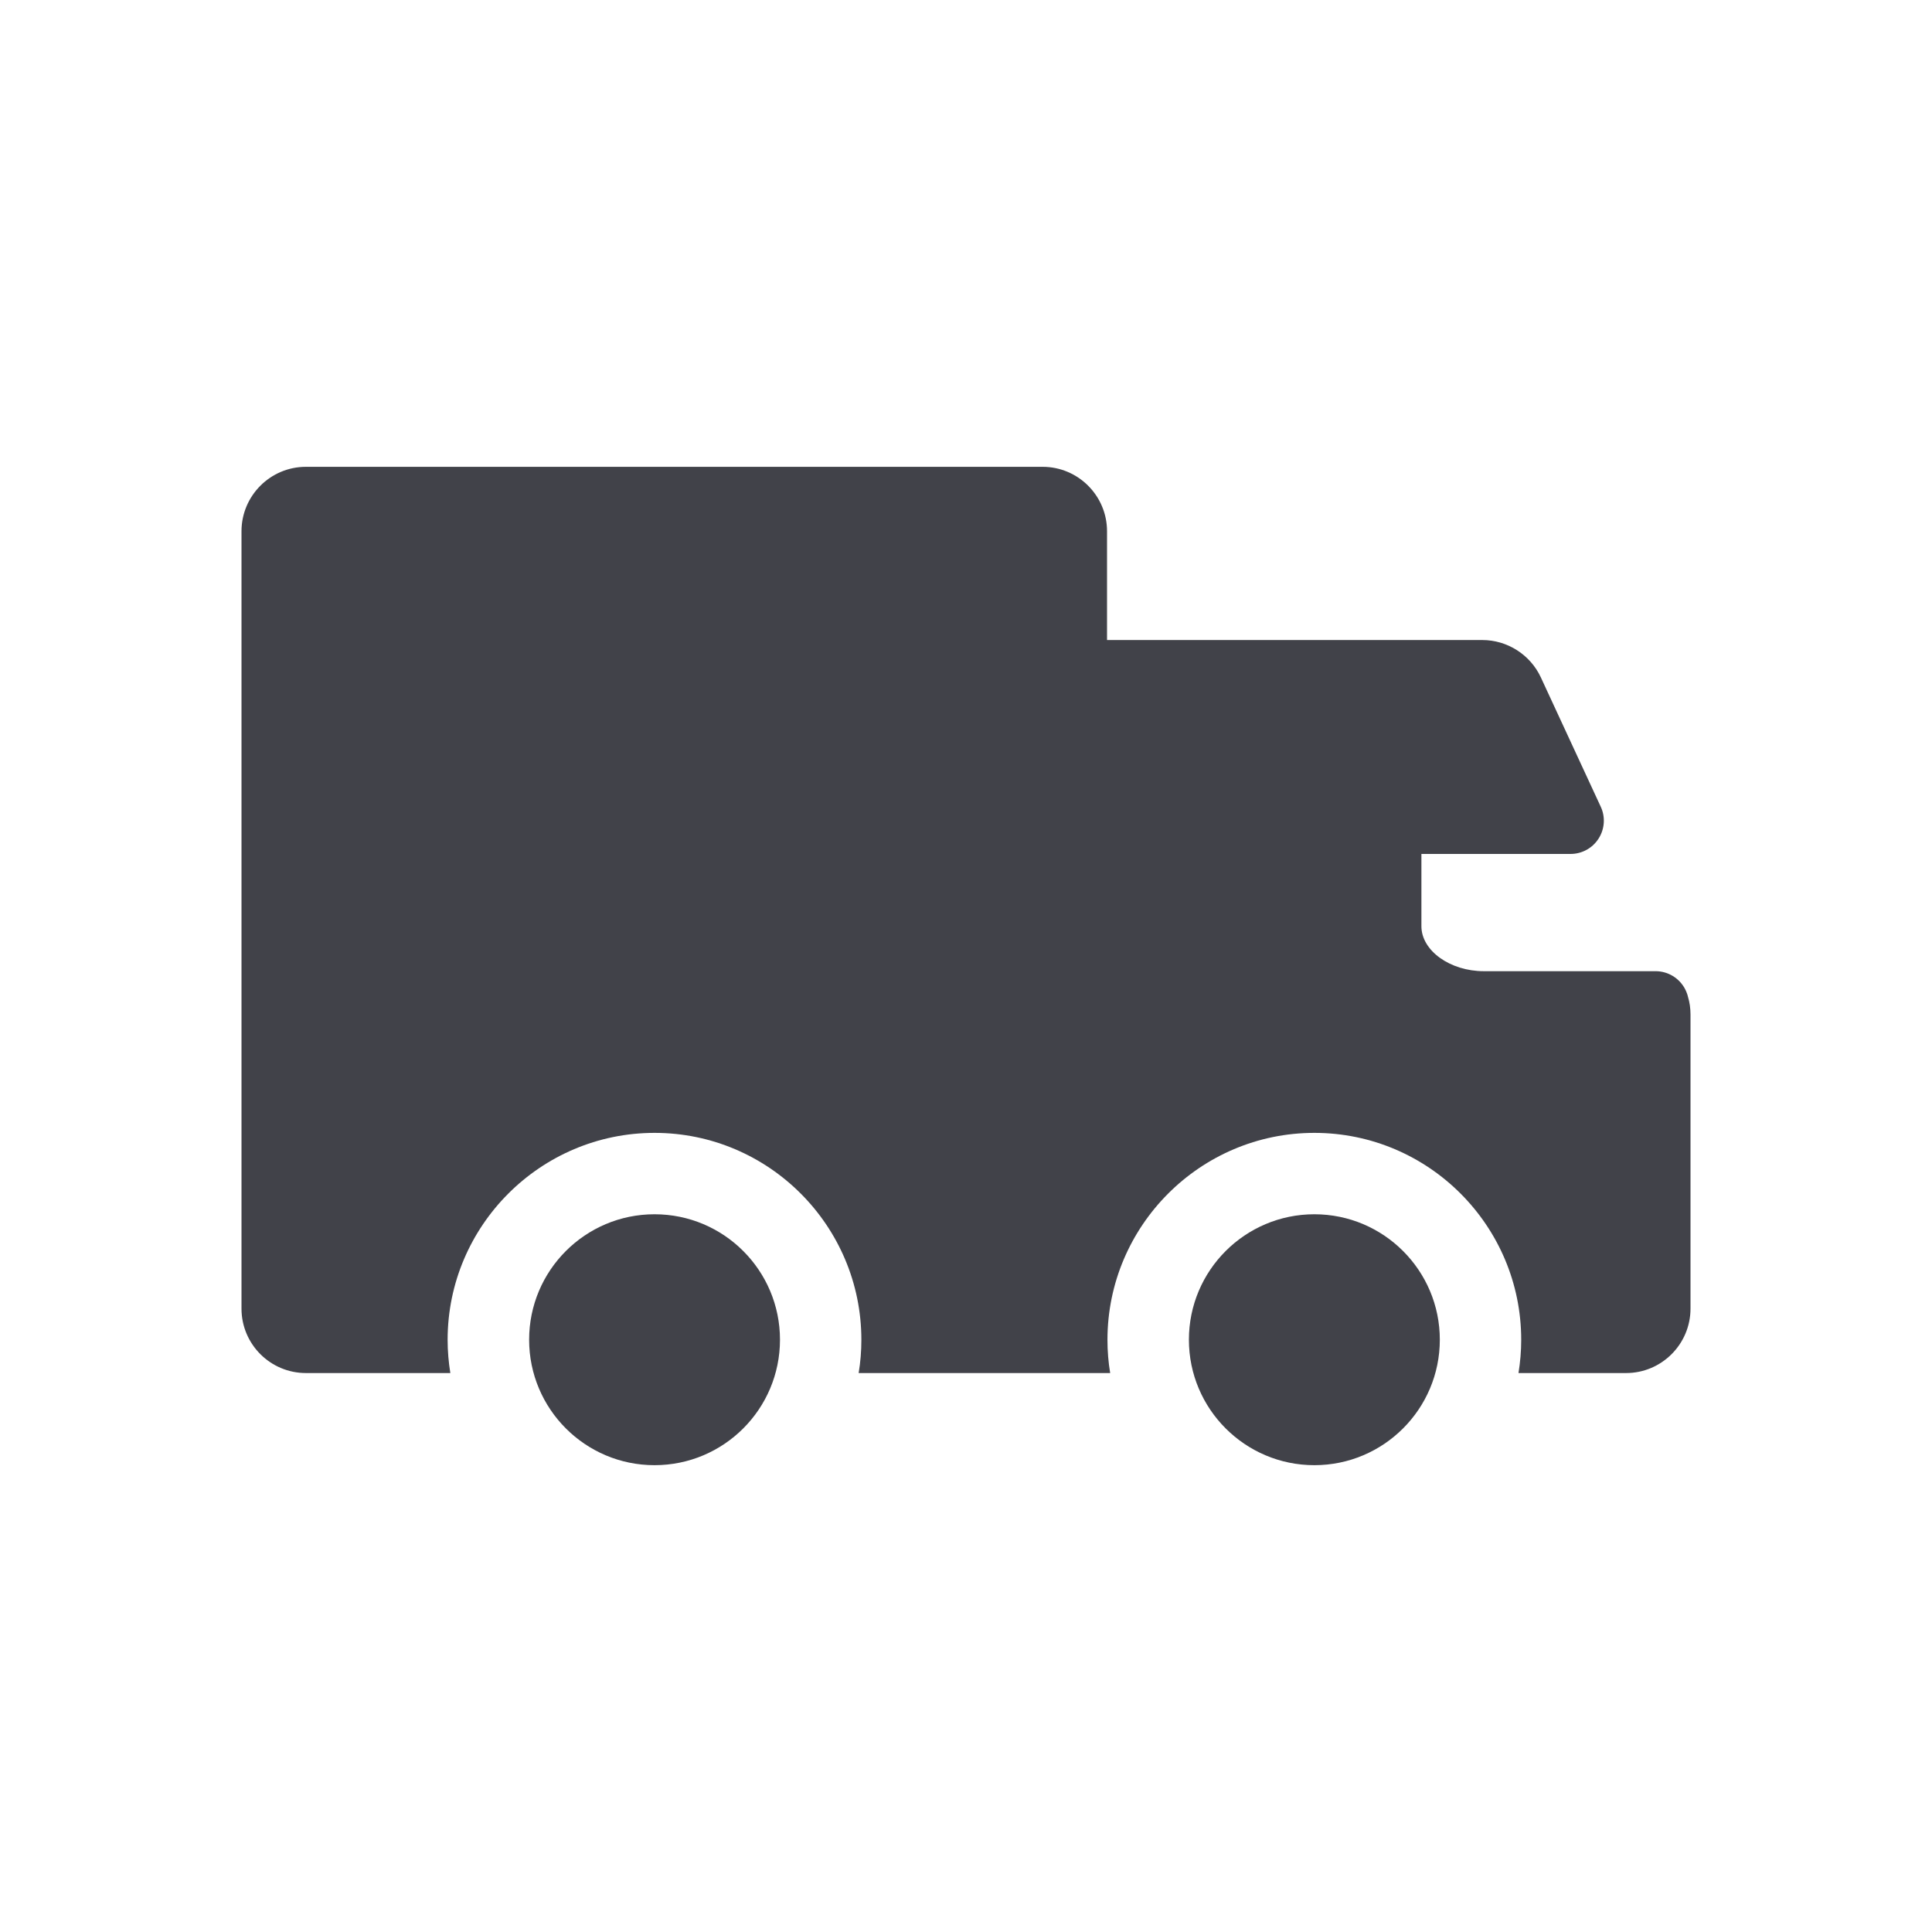 <svg width="32" height="32" viewBox="0 0 32 32" fill="none" xmlns="http://www.w3.org/2000/svg">
<path d="M27.957 16.506C27.954 16.491 27.949 16.476 27.944 16.461C27.934 16.431 27.921 16.403 27.907 16.376C27.812 16.2 27.628 16.086 27.422 16.086H26.562H24.577C24.016 16.086 23.543 15.745 23.543 15.341V14.144H25.661H26.013C26.202 14.144 26.377 14.048 26.478 13.889C26.579 13.731 26.593 13.531 26.513 13.361L25.52 11.217C25.345 10.843 24.965 10.601 24.552 10.601H18.336V8.799C18.336 8.211 17.858 7.732 17.269 7.732H5.067C4.478 7.732 4 8.211 4 8.799V21.675C4 22.264 4.478 22.742 5.067 22.742H7.459C7.43 22.563 7.414 22.379 7.414 22.192C7.414 20.303 8.952 18.764 10.842 18.764C12.731 18.764 14.267 20.302 14.267 22.192C14.267 22.379 14.252 22.563 14.222 22.742H18.388C18.358 22.563 18.343 22.379 18.343 22.192C18.343 20.303 19.881 18.764 21.77 18.764C23.66 18.764 25.196 20.302 25.196 22.192C25.196 22.379 25.18 22.563 25.151 22.742H26.933C27.521 22.742 28 22.263 28 21.675V16.802C28 16.701 27.986 16.601 27.957 16.506Z" fill="#414249"/>
<path d="M10.841 24.268C11.989 24.268 12.919 23.337 12.919 22.19C12.919 21.043 11.989 20.112 10.841 20.112C9.694 20.112 8.764 21.043 8.764 22.19C8.764 23.337 9.694 24.268 10.841 24.268Z" fill="#414249"/>
<path d="M21.77 24.268C22.917 24.268 23.848 23.337 23.848 22.19C23.848 21.043 22.917 20.112 21.77 20.112C20.623 20.112 19.692 21.043 19.692 22.19C19.692 23.337 20.623 24.268 21.77 24.268Z" fill="#414249"/>
</svg>
